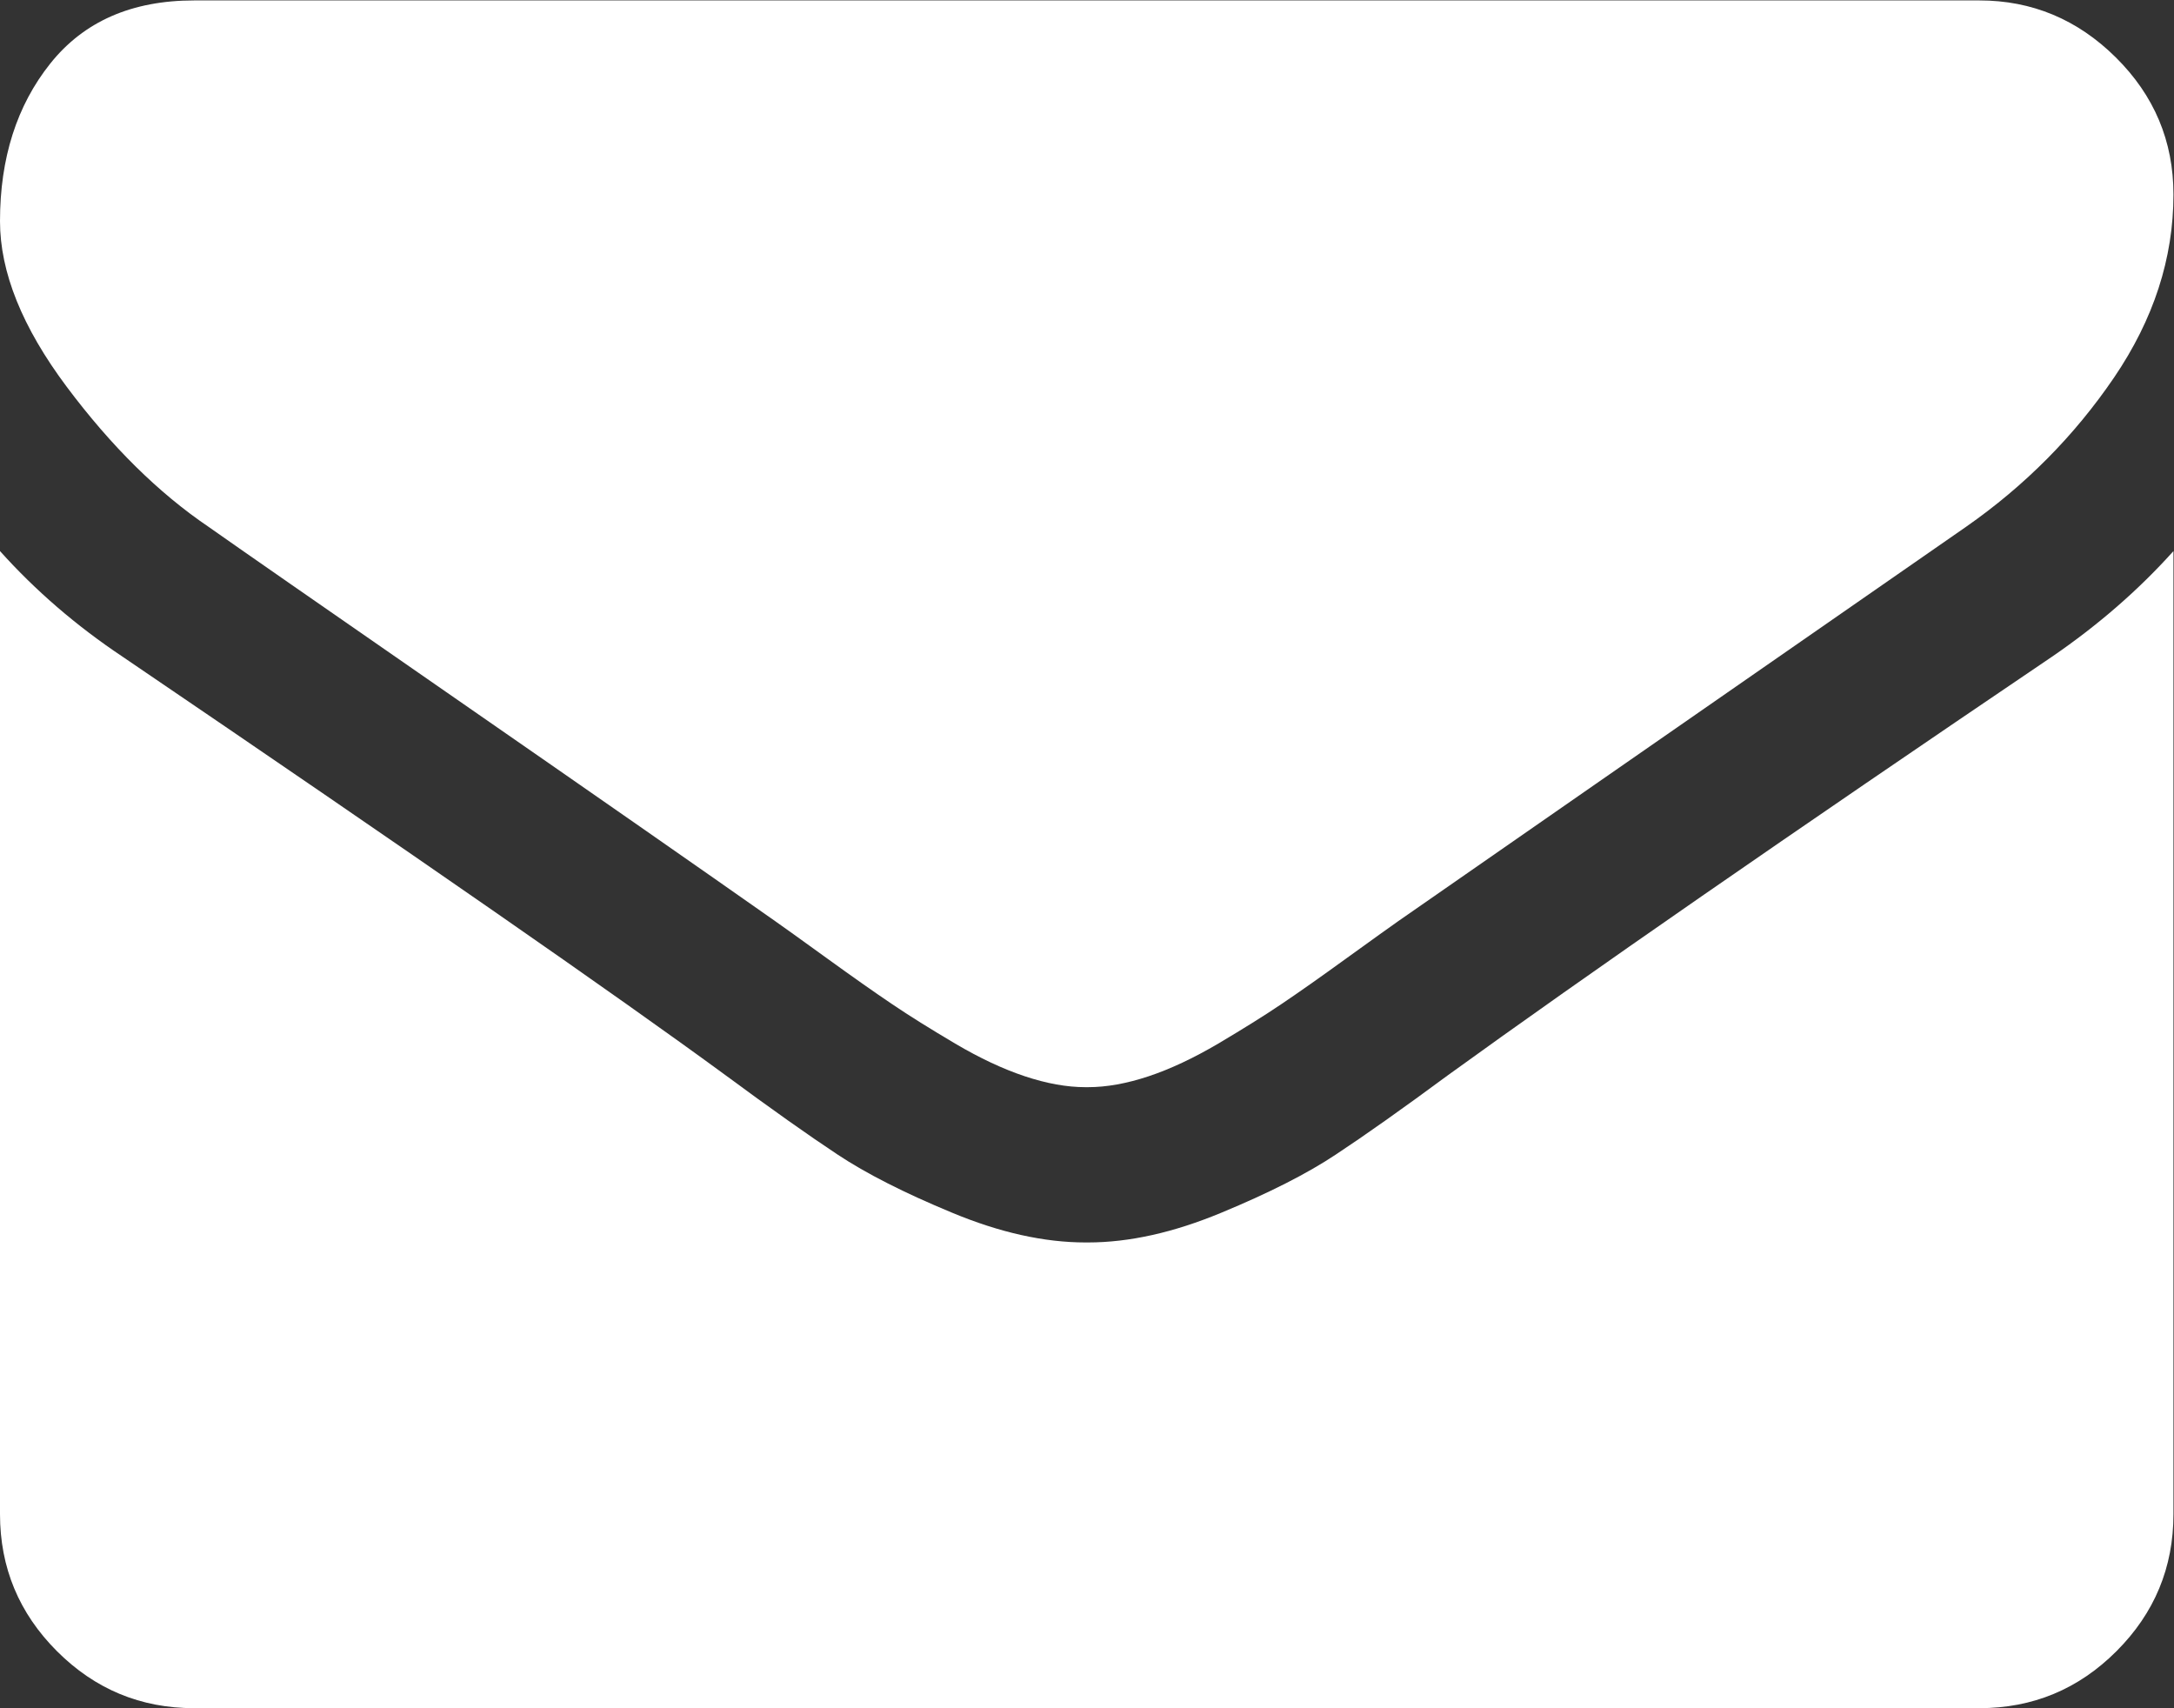 <?xml version="1.0" encoding="UTF-8" standalone="no"?>
<svg
   xmlns:dc="http://purl.org/dc/elements/1.1/"
   xmlns:cc="http://creativecommons.org/ns#"
   xmlns:rdf="http://www.w3.org/1999/02/22-rdf-syntax-ns#"
   xmlns:svg="http://www.w3.org/2000/svg"
   xmlns="http://www.w3.org/2000/svg"
   xmlns:sodipodi="http://sodipodi.sourceforge.net/DTD/sodipodi-0.dtd"
   xmlns:inkscape="http://www.inkscape.org/namespaces/inkscape"
   version="1.1"
   id="svg2"
   xml:space="preserve"
   width="155.735"
   height="122.359"
   viewBox="0 0 155.735 122.359"
   sodipodi:docname="Email.ai"><rect x="0" y="0" width="155.735" height="122.359" fill="#333333" stroke="none"/><defs
     id="defs6"><clipPath
       clipPathUnits="userSpaceOnUse"
       id="clipPath18"><path
         d="M 0,91.769 H 116.801 V 0 H 0 Z"
         id="path16" /></clipPath></defs><sodipodi:namedview
     pagecolor="#ffffff"
     bordercolor="#666666"
     borderopacity="1"
     objecttolerance="10"
     gridtolerance="10"
     guidetolerance="10"
     inkscape:pageopacity="0"
     inkscape:pageshadow="2"
     inkscape:window-width="640"
     inkscape:window-height="480"
     id="namedview4" /><g
     id="g10"
     inkscape:groupmode="layer"
     inkscape:label="Email"
     transform="matrix(1.333,0,0,-1.333,0,122.359)"><g
       id="g12"><g
         id="g14"
         clip-path="url(#clipPath18)"><g
           id="g20"
           transform="translate(11.211,63.48)"><path
             d="m 0,0 c 1.477,-1.043 5.93,-4.137 13.359,-9.285 7.434,-5.152 13.125,-9.117 17.078,-11.895 0.434,-0.304 1.36,-0.968 2.77,-1.988 1.414,-1.023 2.586,-1.847 3.52,-2.476 0.933,-0.633 2.062,-1.335 3.39,-2.121 1.324,-0.782 2.574,-1.368 3.746,-1.758 1.176,-0.391 2.262,-0.586 3.262,-0.586 h 0.129 c 1,0 2.086,0.195 3.262,0.586 1.172,0.39 2.422,0.98 3.746,1.758 1.324,0.786 2.453,1.488 3.39,2.121 0.934,0.629 2.106,1.453 3.516,2.476 1.414,1.02 2.34,1.684 2.773,1.988 3.997,2.782 14.164,9.84 30.504,21.184 3.172,2.215 5.821,4.887 7.95,8.016 2.128,3.129 3.195,6.406 3.195,9.84 0,2.867 -1.035,5.324 -3.098,7.367 -2.062,2.043 -4.508,3.062 -7.332,3.062 H -0.781 c -3.348,0 -5.922,-1.129 -7.727,-3.39 -1.801,-2.258 -2.703,-5.082 -2.703,-8.473 0,-2.738 1.195,-5.703 3.586,-8.899 C -5.238,4.336 -2.695,1.824 0,0"
             style="fill:#ffffff;fill-opacity:1;fill-rule:nonzero;stroke:none"
             id="path22" /></g><g
           id="g24"
           transform="translate(110.281,56.507)"><path
             d="m 0,0 c -14.25,-9.644 -25.07,-17.14 -32.457,-22.484 -2.477,-1.828 -4.488,-3.25 -6.031,-4.268 -1.539,-1.025 -3.594,-2.068 -6.157,-3.129 -2.566,-1.068 -4.953,-1.599 -7.171,-1.599 h -0.129 c -2.219,0 -4.609,0.531 -7.172,1.599 -2.562,1.061 -4.617,2.104 -6.16,3.129 -1.539,1.018 -3.551,2.44 -6.027,4.268 -5.868,4.301 -16.665,11.797 -32.395,22.484 -2.477,1.653 -4.672,3.543 -6.582,5.672 v -51.75 c 0,-2.871 1.02,-5.324 3.062,-7.367 2.043,-2.043 4.5,-3.061 7.368,-3.061 H -3.91 c 2.867,0 5.324,1.018 7.367,3.061 2.043,2.043 3.063,4.496 3.063,7.367 V 5.672 C 4.648,3.586 2.477,1.696 0,0"
             style="fill:#ffffff;fill-opacity:1;fill-rule:nonzero;stroke:none"
             id="path26" /></g></g></g></g></svg>
